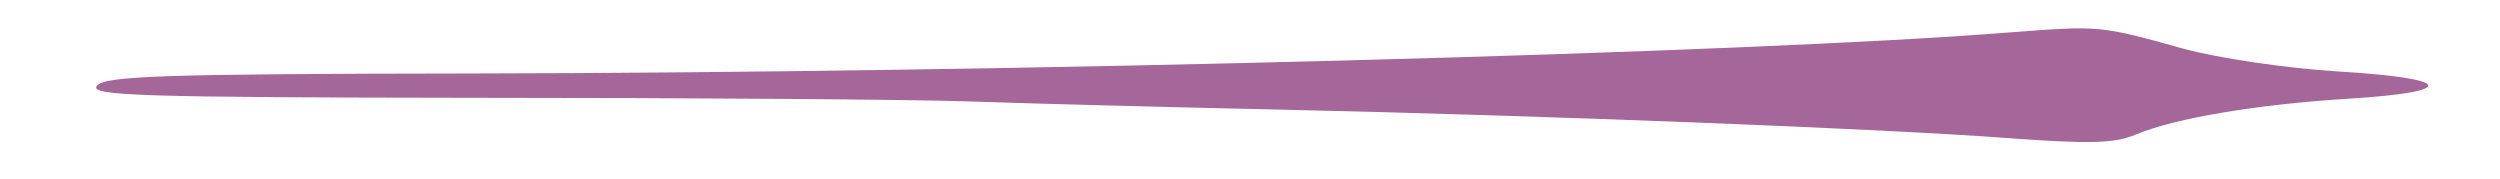 <?xml version="1.0" standalone="no"?>
<!DOCTYPE svg PUBLIC "-//W3C//DTD SVG 20010904//EN"
 "http://www.w3.org/TR/2001/REC-SVG-20010904/DTD/svg10.dtd">
<svg version="1.0" xmlns="http://www.w3.org/2000/svg"
 width="56pt" height="4pt" viewBox="0 0 300 22"
 preserveAspectRatio="xMidYMid meet">
<g transform="translate(0,22) scale(0.05,-0.05)"
fill="#A56799" stroke="none">
<path d="M4870 360 c-640 -51 -2451 -99 -3784 -101 -760 -1 -907 -6 -927 -30
-21 -25 103 -29 934 -30 526 0 1074 -4 1217 -9 143 -5 485 -14 760 -20 672
-15 1484 -47 1794 -70 204 -15 266 -14 320 9 96 40 297 74 526 88 269 17 255
50 -30 67 -128 8 -296 33 -380 56 -208 58 -206 57 -430 40z"/>
</g>
</svg>
